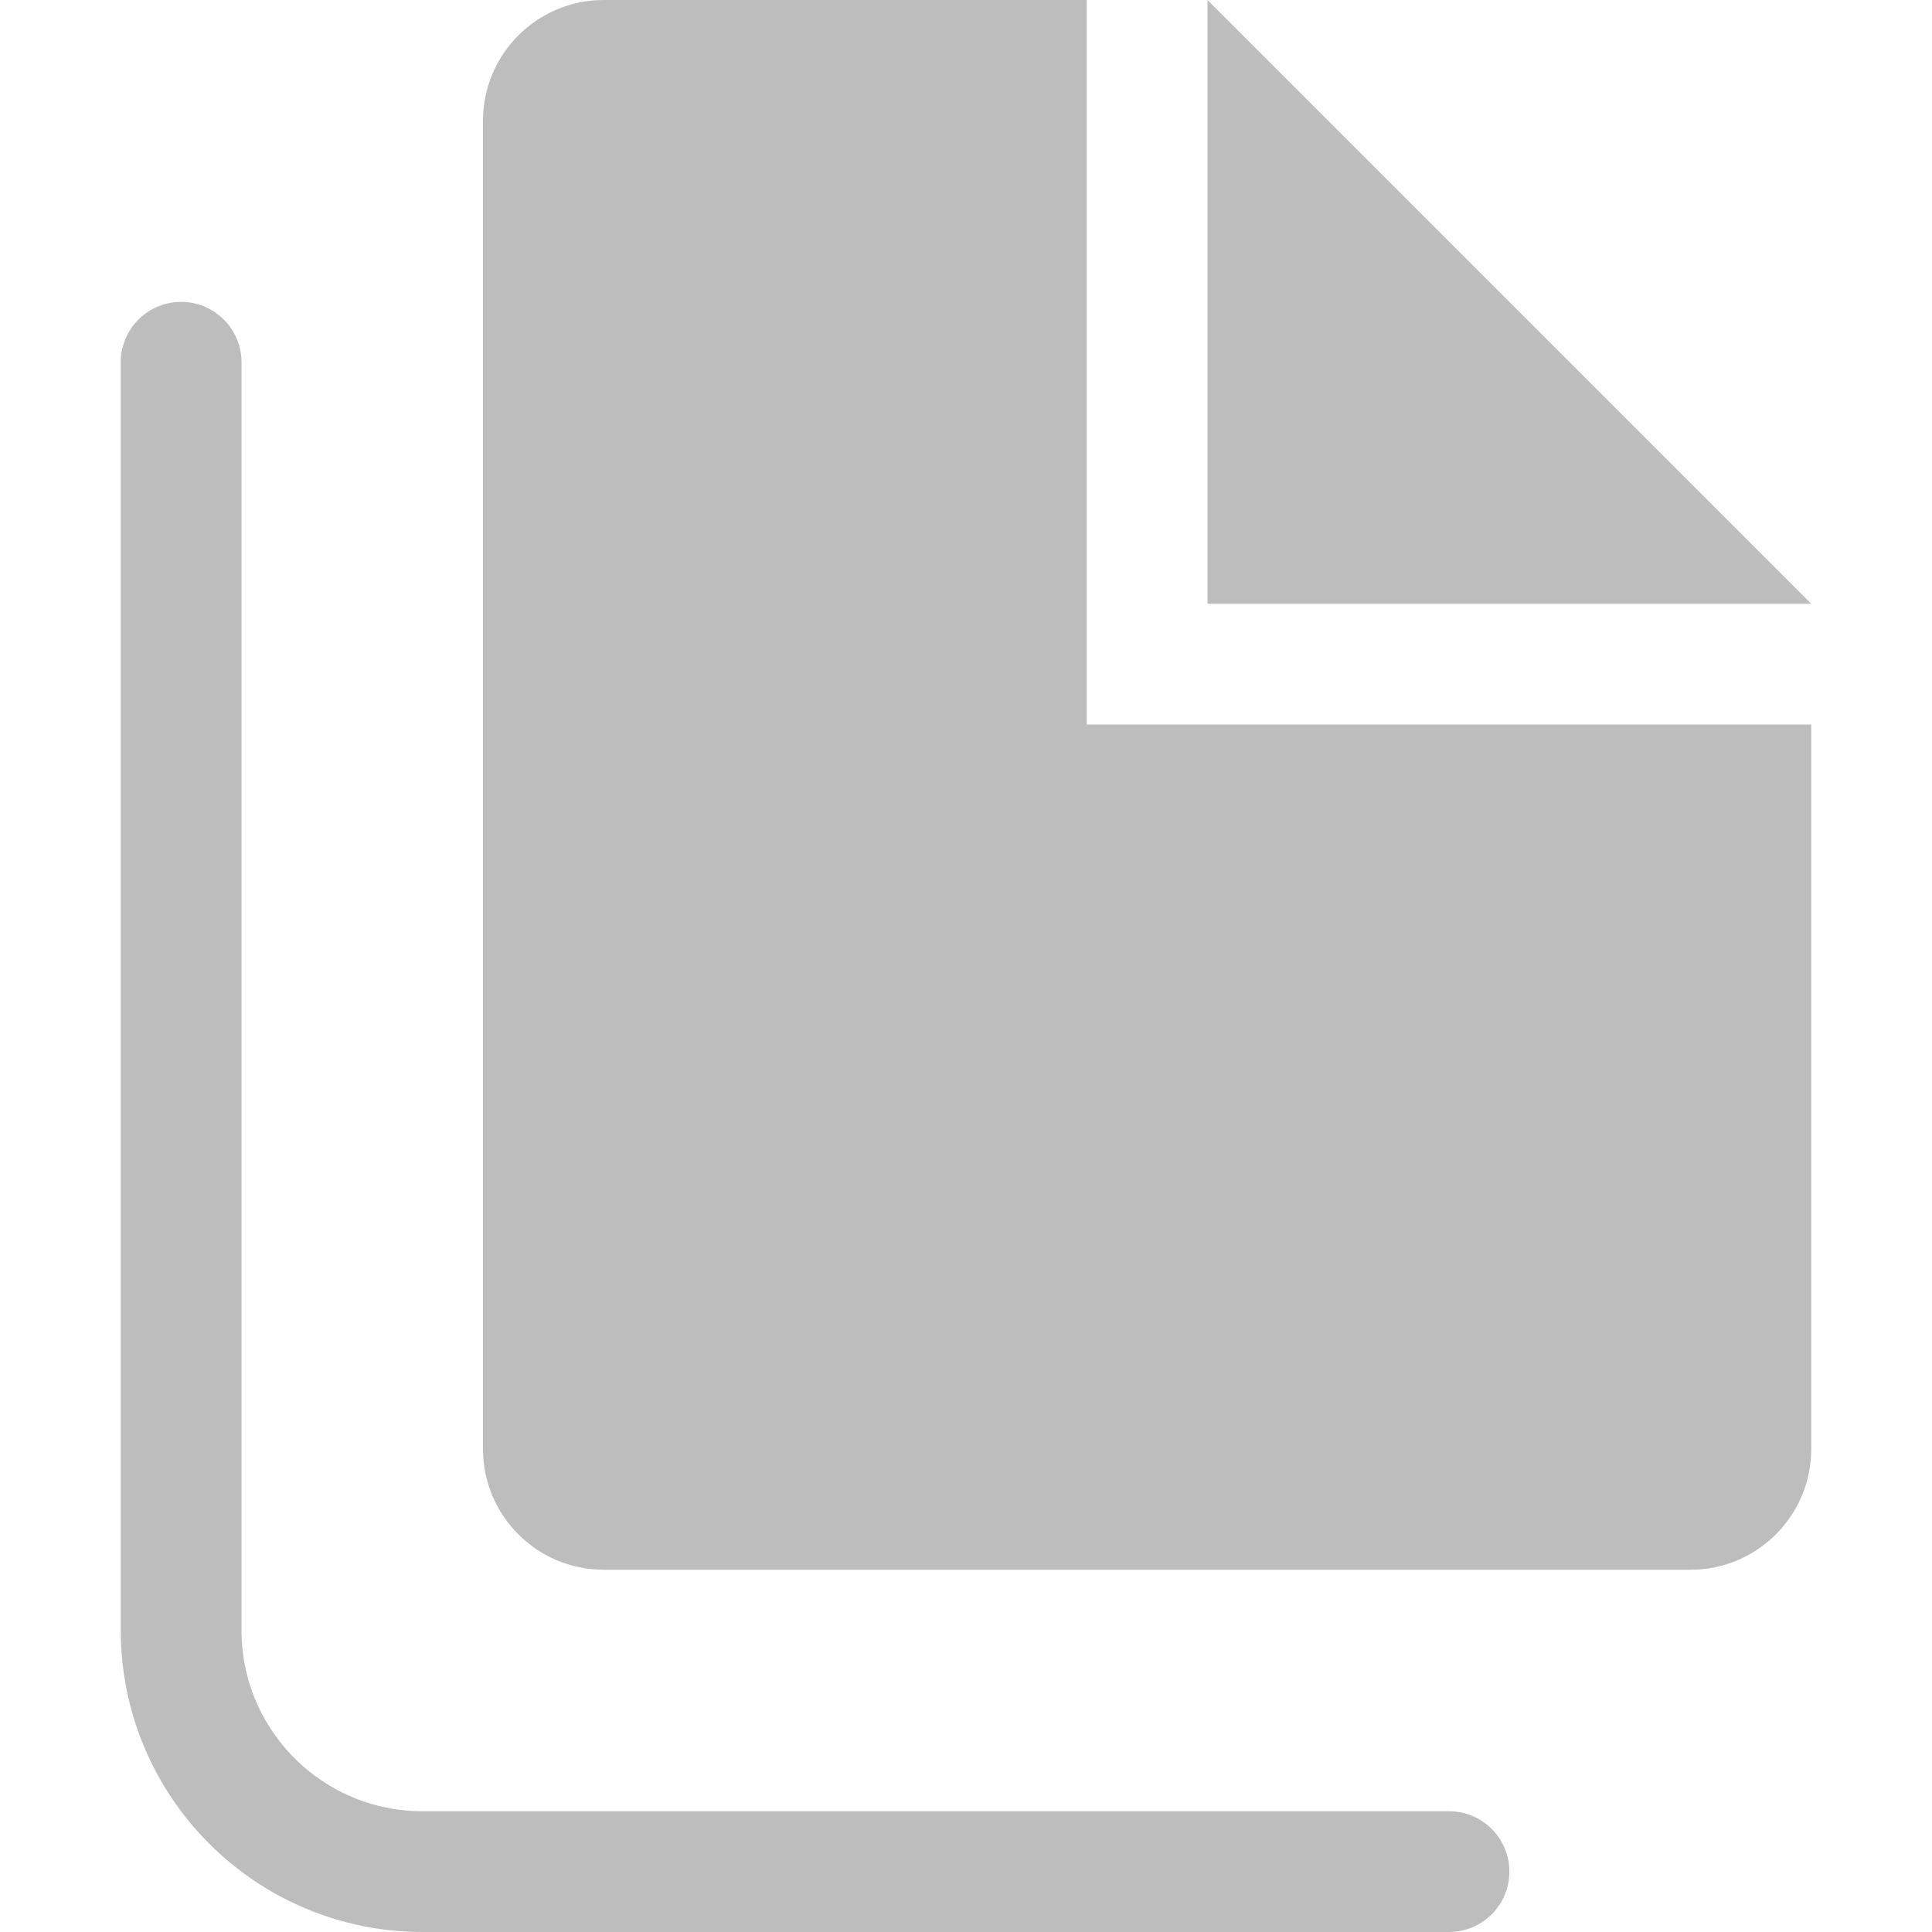 <svg width="16" height="16" viewBox="0 0 16 16" fill="none" xmlns="http://www.w3.org/2000/svg">
<path d="M10 0V5H15L10 0Z" fill="#BDBDBD"/>
<path fill-rule="evenodd" clip-rule="evenodd" d="M5 0C4.448 0 4 0.448 4 1V12C4 12.552 4.448 13 5 13H14C14.552 13 15 12.552 15 12V6H9V0H5Z" fill="#BDBDBD"/>
<path d="M1.5 3V13.5C1.5 14.605 2.395 15.5 3.5 15.5H12" stroke="#BDBDBD" stroke-linecap="round"/>
</svg>

